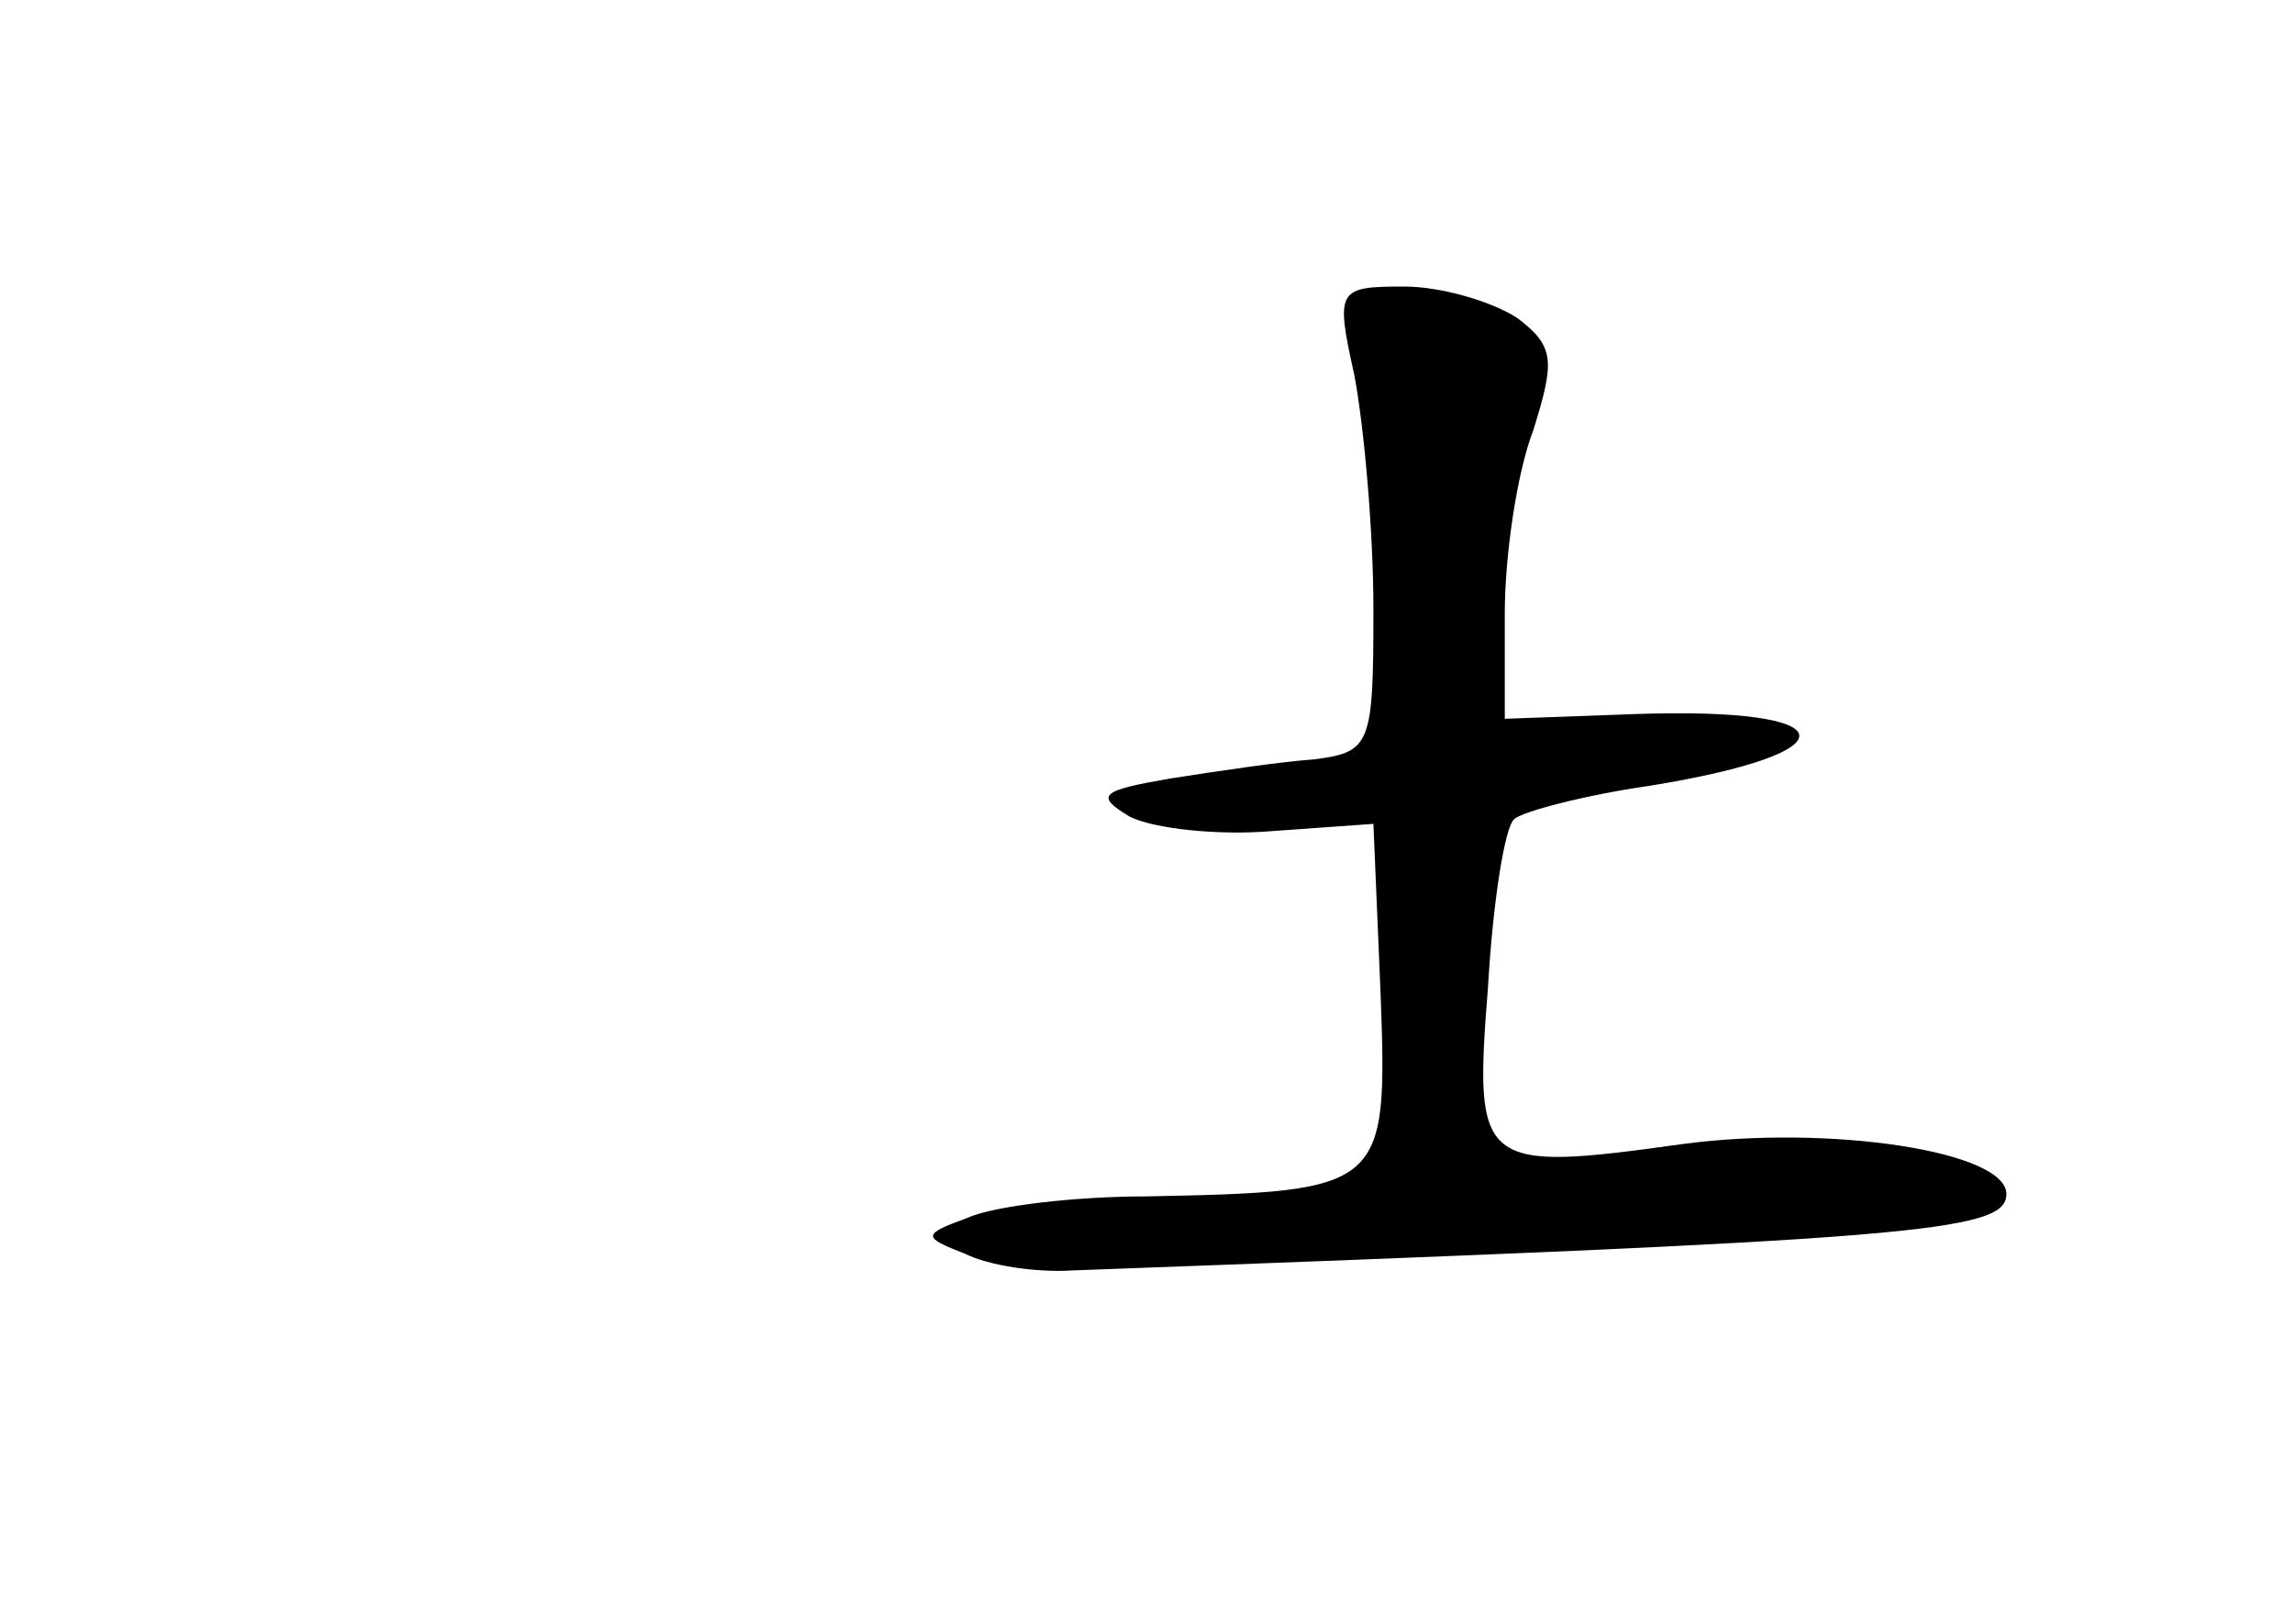 <?xml version="1.0" standalone="no"?>
<!DOCTYPE svg PUBLIC "-//W3C//DTD SVG 20010904//EN"
 "http://www.w3.org/TR/2001/REC-SVG-20010904/DTD/svg10.dtd">
<svg version="1.0" xmlns="http://www.w3.org/2000/svg"
 width="96pt" height="68pt" viewBox="0 0 96 68"
 preserveAspectRatio="xMidYMid meet">
<g transform="translate(0,68) scale(0.1,-0.1)"
fill="#000000" stroke="none">
<path d="M567 523 c4 -21 8 -65 8 -98 0 -57 -1 -60 -25 -63 -14 -1 -41 -5 -60
-8 -29 -5 -32 -7 -17 -16 10 -5 37 -8 60 -6 l42 3 3 -71 c3 -82 2 -83 -98 -85
-30 0 -64 -4 -75 -9 -19 -7 -19 -8 -1 -15 10 -5 30 -8 45 -7 354 13 391 16
391 32 0 18 -74 29 -135 21 -86 -12 -88 -10 -82 66 2 35 7 67 11 70 3 3 29 10
57 14 86 14 82 33 -6 30 l-55 -2 0 44 c0 24 5 59 12 77 9 29 9 35 -7 47 -11 7
-32 13 -47 13 -28 0 -29 -1 -21 -37z"/>
</g>
</svg>
